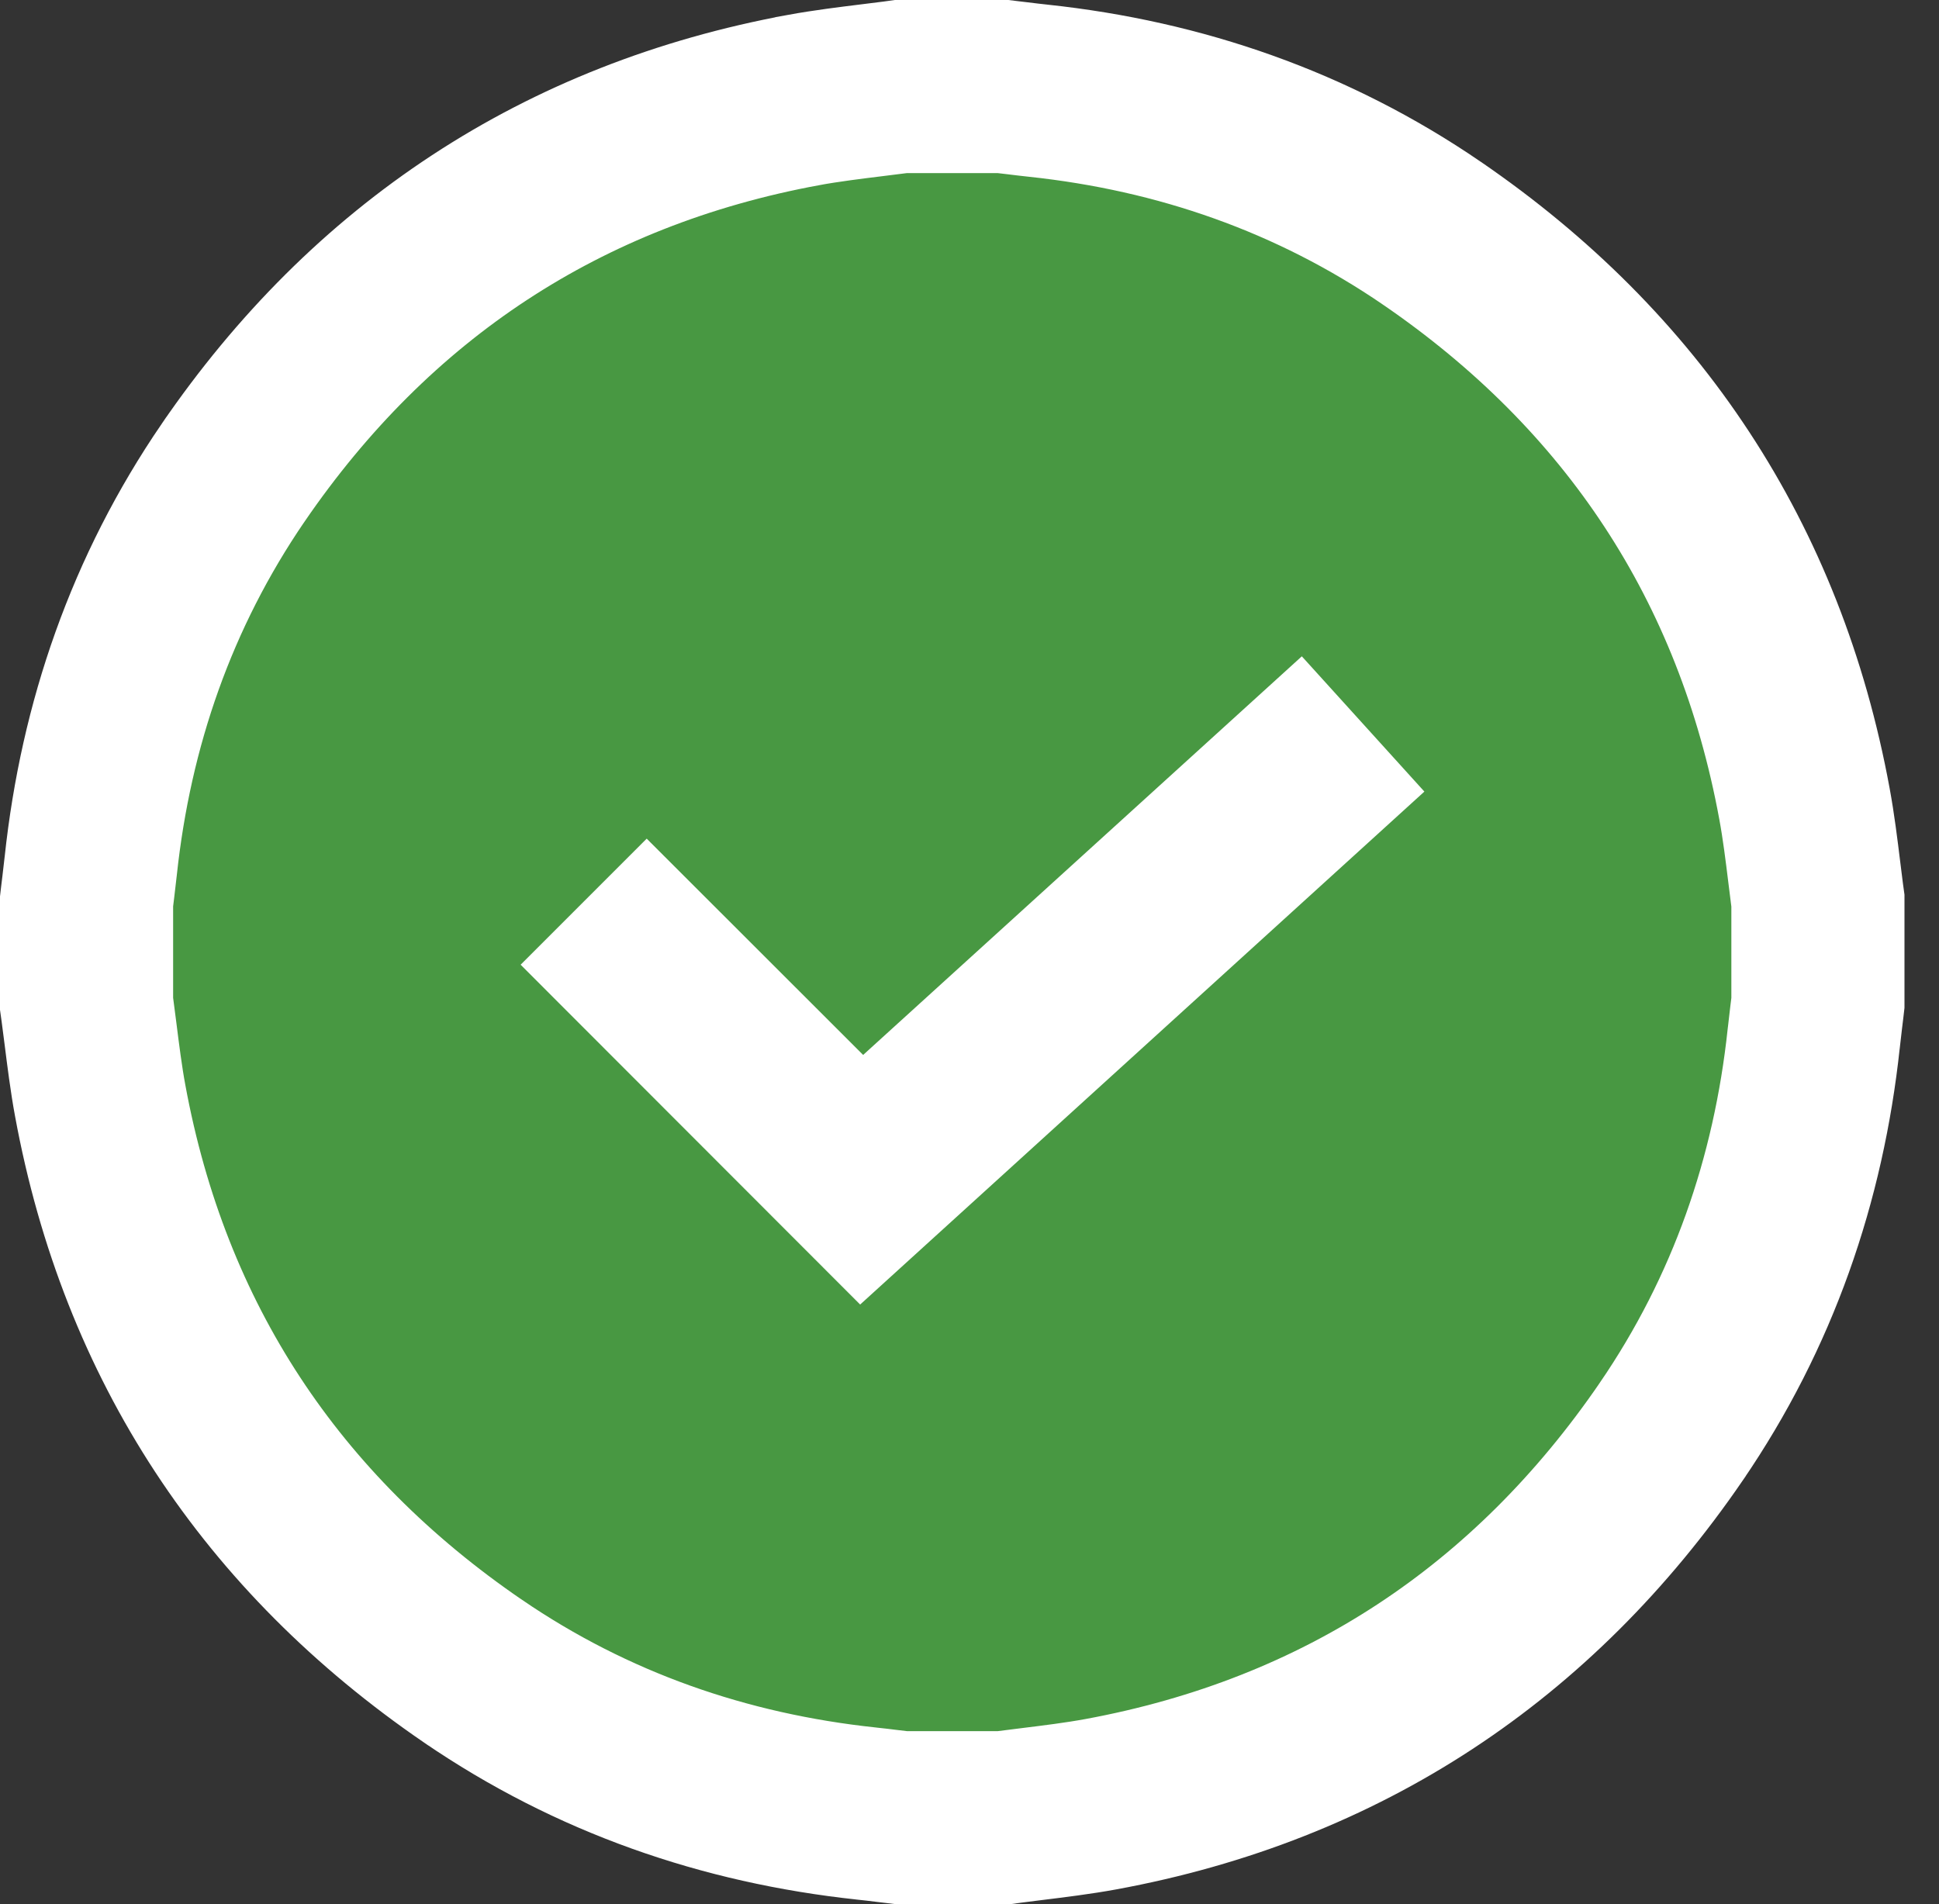 <svg width="56" height="55" viewBox="0 0 56 55" fill="none" xmlns="http://www.w3.org/2000/svg">
<rect x="0" y="0" width="56" height="55" fill="#333333" stroke="none"/>
<path d="M26.184 2.5H26.016L25.849 2.523C25.649 2.55 25.421 2.578 25.178 2.607C24.571 2.682 23.863 2.769 23.216 2.887L23.214 2.888C16.233 4.173 10.715 7.841 6.735 13.65L6.734 13.651C4.379 17.095 3.058 20.924 2.621 25.006L2.62 25.014C2.599 25.21 2.577 25.398 2.551 25.608C2.54 25.696 2.529 25.788 2.517 25.887L2.5 26.034V26.182V28.819V28.993L2.524 29.166C2.553 29.373 2.584 29.614 2.616 29.875C2.691 30.469 2.778 31.166 2.893 31.785C4.177 38.766 7.845 44.284 13.654 48.263L13.656 48.264C17.1 50.62 20.929 51.94 25.011 52.378L25.018 52.379C25.215 52.399 25.403 52.422 25.613 52.448C25.701 52.458 25.793 52.469 25.891 52.481L26.038 52.499H26.186H28.823H28.991L29.158 52.476C29.358 52.449 29.583 52.421 29.825 52.392C30.433 52.317 31.142 52.23 31.789 52.111C38.77 50.826 44.288 47.158 48.268 41.349L48.269 41.347C50.624 37.903 51.945 34.075 52.382 29.992L52.383 29.985C52.404 29.788 52.426 29.601 52.452 29.391C52.463 29.302 52.474 29.21 52.486 29.112L52.503 28.965V28.817V26.18V26.012L52.48 25.845C52.454 25.647 52.426 25.423 52.397 25.183C52.322 24.574 52.235 23.863 52.114 23.213C50.83 16.232 47.162 10.714 41.353 6.735L41.352 6.734C37.908 4.379 34.078 3.058 29.997 2.621L29.989 2.62C29.789 2.599 29.596 2.576 29.381 2.549C29.297 2.539 29.21 2.529 29.117 2.518L28.97 2.5H28.821H26.184ZM23.161 32.237L24.846 33.921L26.61 32.319L37.426 22.49L37.609 22.692L24.925 34.224L18.571 27.864L18.678 27.757L23.161 32.237Z" fill="#489842" stroke="white" stroke-width="5"/>
</svg>
